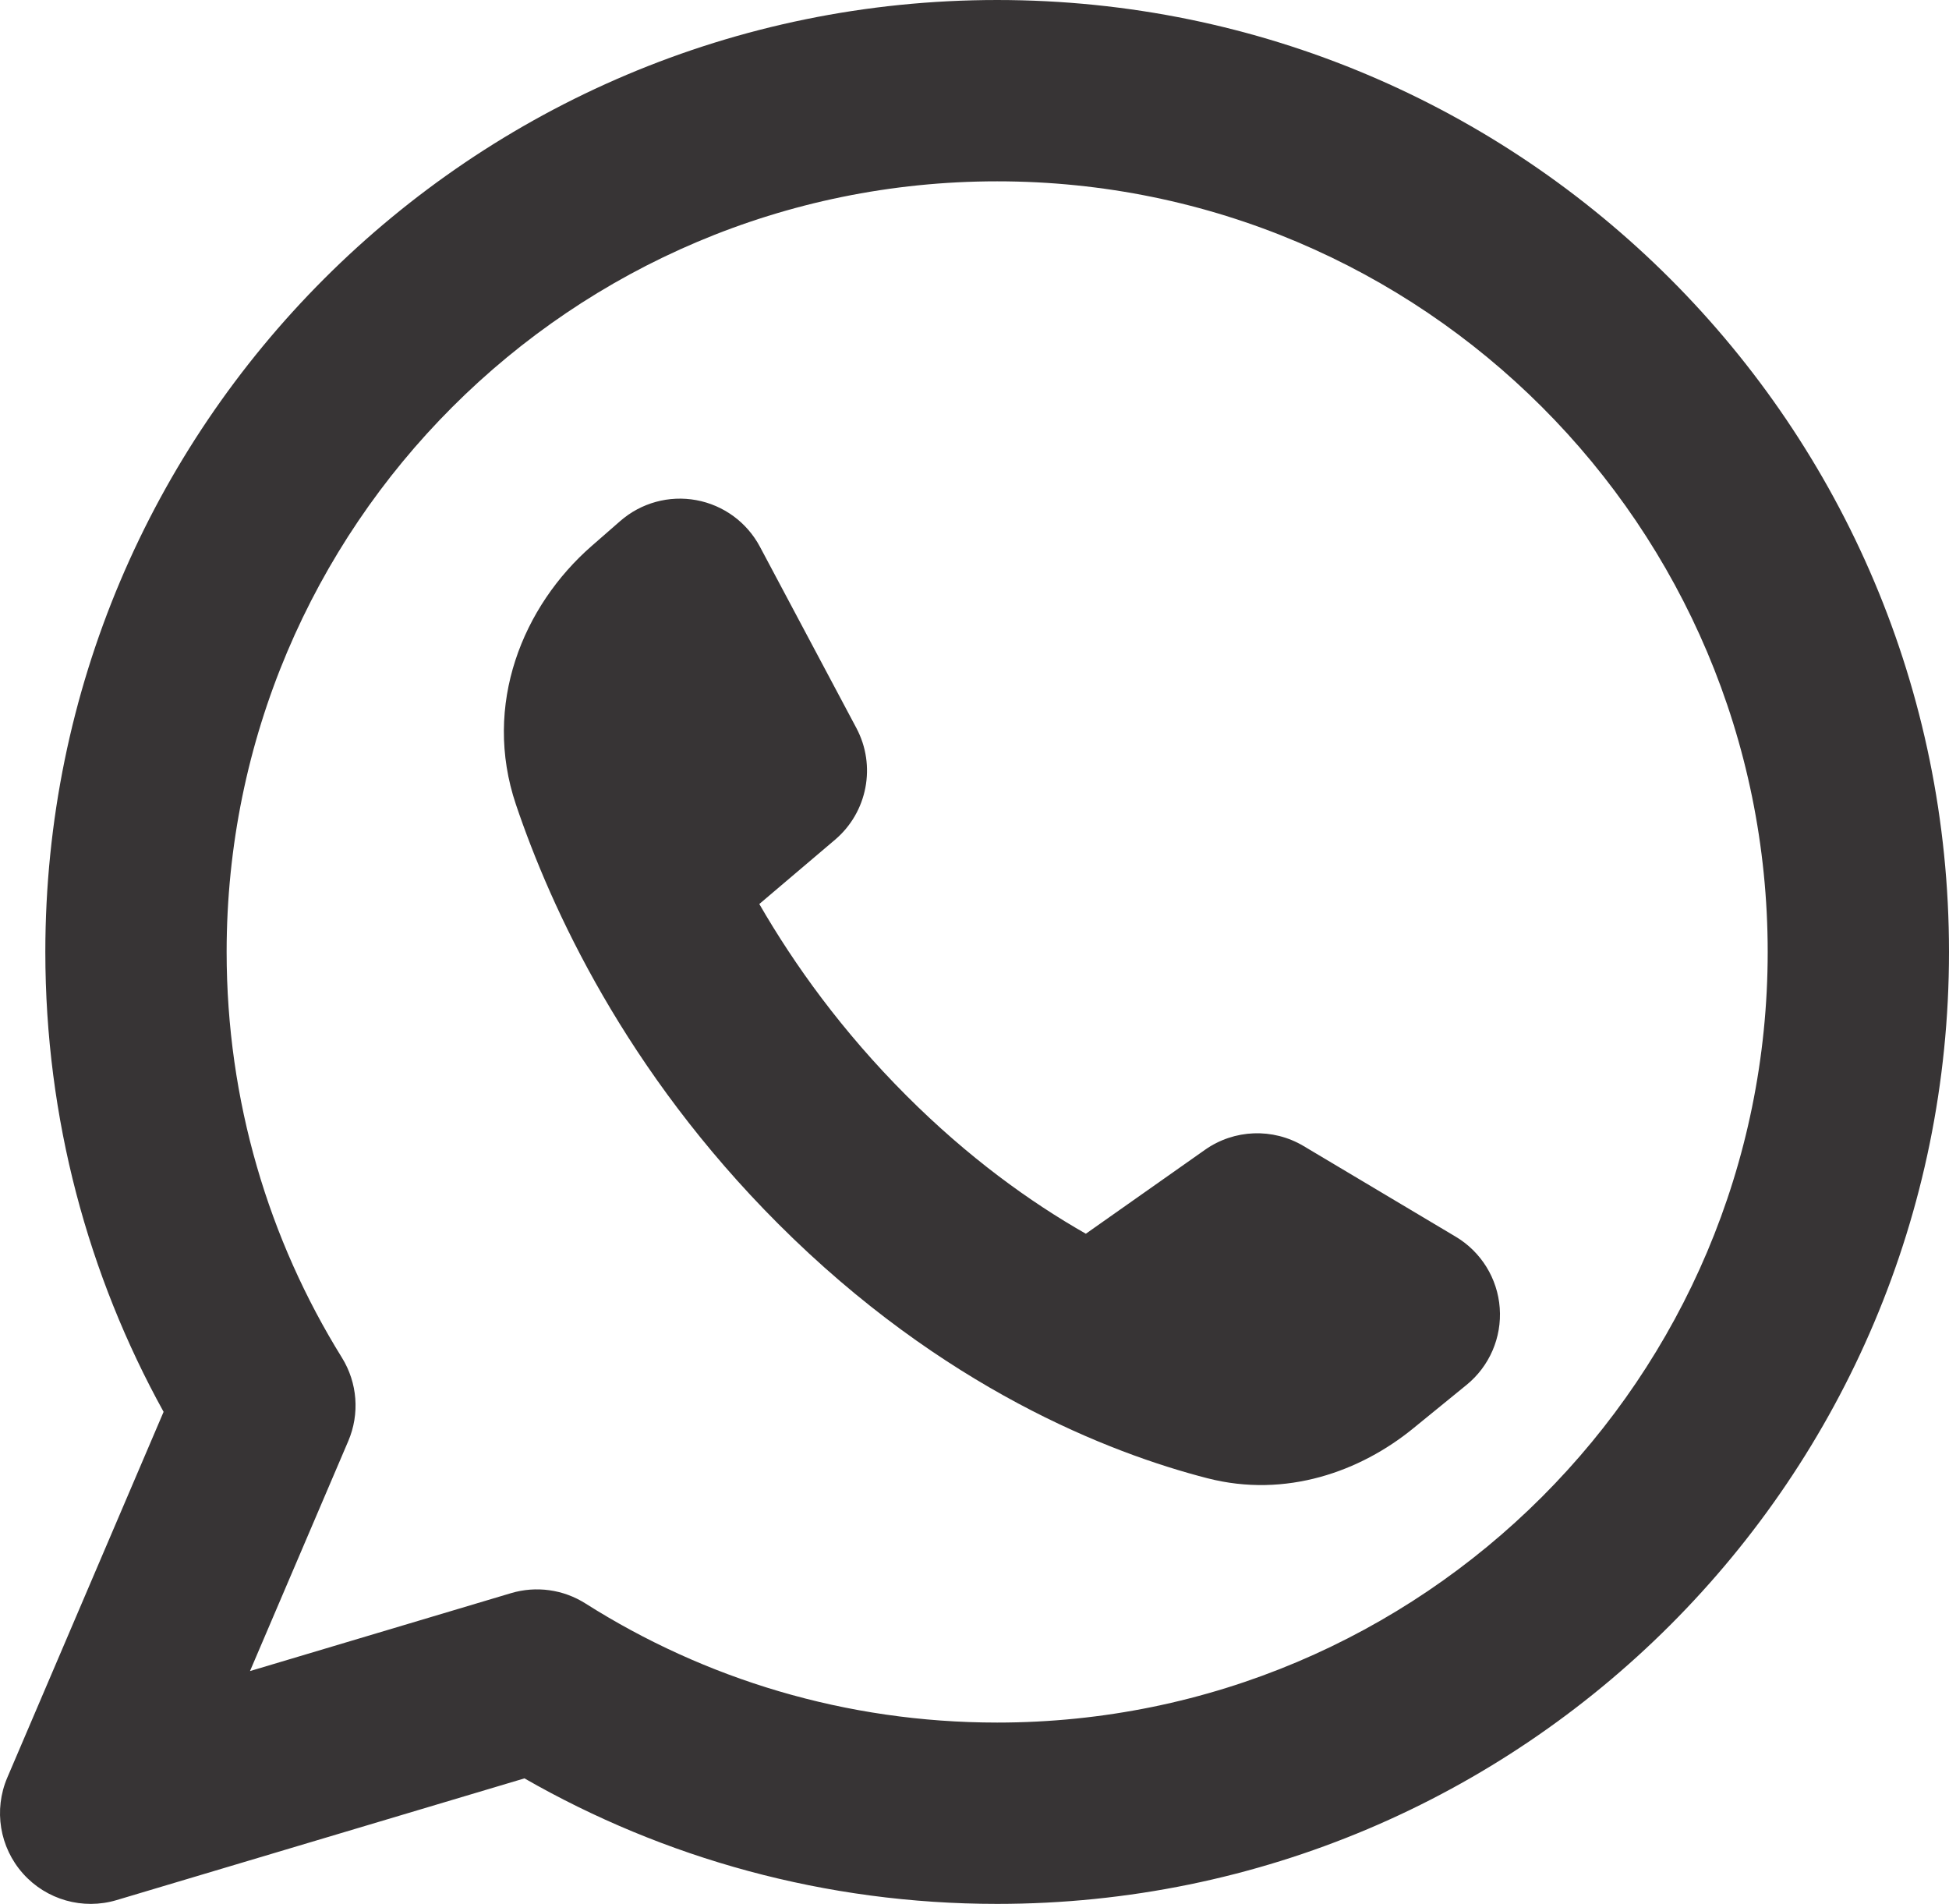 <?xml version="1.0" encoding="UTF-8"?>
<!DOCTYPE svg PUBLIC "-//W3C//DTD SVG 1.1//EN" "http://www.w3.org/Graphics/SVG/1.1/DTD/svg11.dtd">
<!-- Creator: CorelDRAW -->
<svg xmlns="http://www.w3.org/2000/svg" xml:space="preserve" width="189.618mm" height="185.209mm" version="1.1" style="shape-rendering:geometricPrecision; text-rendering:geometricPrecision; image-rendering:optimizeQuality; fill-rule:evenodd; clip-rule:evenodd"
viewBox="0 0 18530.86 18099.94"
 xmlns:xlink="http://www.w3.org/1999/xlink"
 xmlns:xodm="http://www.corel.com/coreldraw/odm/2003">
 <defs>
  <style type="text/css">
   <![CDATA[
    .fil0 {fill:#373435}
   ]]>
  </style>
 </defs>
 <g id="Layer_x0020_1">
  <path class="fil0" d="M2154.78 9049.95c0,-4046.12 3280.03,-7326.15 7326.13,-7326.15 4046.1,0 7326.15,3280.03 7326.15,7326.15 0,4046.1 -3280.05,7326.15 -7326.15,7326.15 -1441.27,0 -2782.84,-415.26 -3914.77,-1132.45 -210.66,-133.42 -468.79,-169.11 -707.74,-97.82l-2481.54 740.64 934.33 -2186.3c110.44,-258.39 87.96,-554.37 -60.21,-793.12 -694.84,-1119.69 -1096.21,-2440.21 -1096.21,-3857.09zm7326.13 -9049.95c-4998.13,0 -9049.93,4051.8 -9049.93,9049.95 0,1584.26 407.8,3075.52 1124.46,4372.16l-1486.07 3477.16c-131.37,307.44 -73.14,663.06 149.42,912.49 222.54,249.53 569.28,347.78 889.62,252.11l3878.05 -1157.28c1324.78,759.34 2860.04,1193.31 4494.46,1193.31 4998.16,0 9049.95,-4051.79 9049.95,-9049.95 0,-4998.15 -4051.79,-9049.95 -9049.95,-9049.95zm1975.91 10930.97l-1132.71 797.85c-530.5,-302.18 -1117.02,-723.99 -1705.36,-1312.33 -611.61,-611.6 -1065.03,-1243.03 -1399.37,-1822.22l719.85 -611c308.9,-262.19 393.45,-704.23 203.15,-1061.97l-917.2 -1723.79c-123.51,-232.12 -346.21,-395.17 -604.78,-442.79 -258.59,-47.62 -524.76,25.39 -722.86,198.28l-271.94 237.33c-653.95,570.74 -1040.72,1508.63 -720.16,2458.27 332.32,984.46 1041.54,2533.9 2494.43,3986.8 1563.13,1563.14 3150.92,2178.71 4079.45,2417.8 748.12,192.55 1456.09,-65.59 1954.96,-472.06l509.81 -415.44c218.06,-177.64 335.71,-450.6 315.2,-731.15 -20.6,-280.56 -176.78,-533.43 -418.45,-677.45l-1446.53 -861.91c-292.18,-174.01 -659.36,-160.05 -937.49,35.78z"/>
 </g>
</svg>
